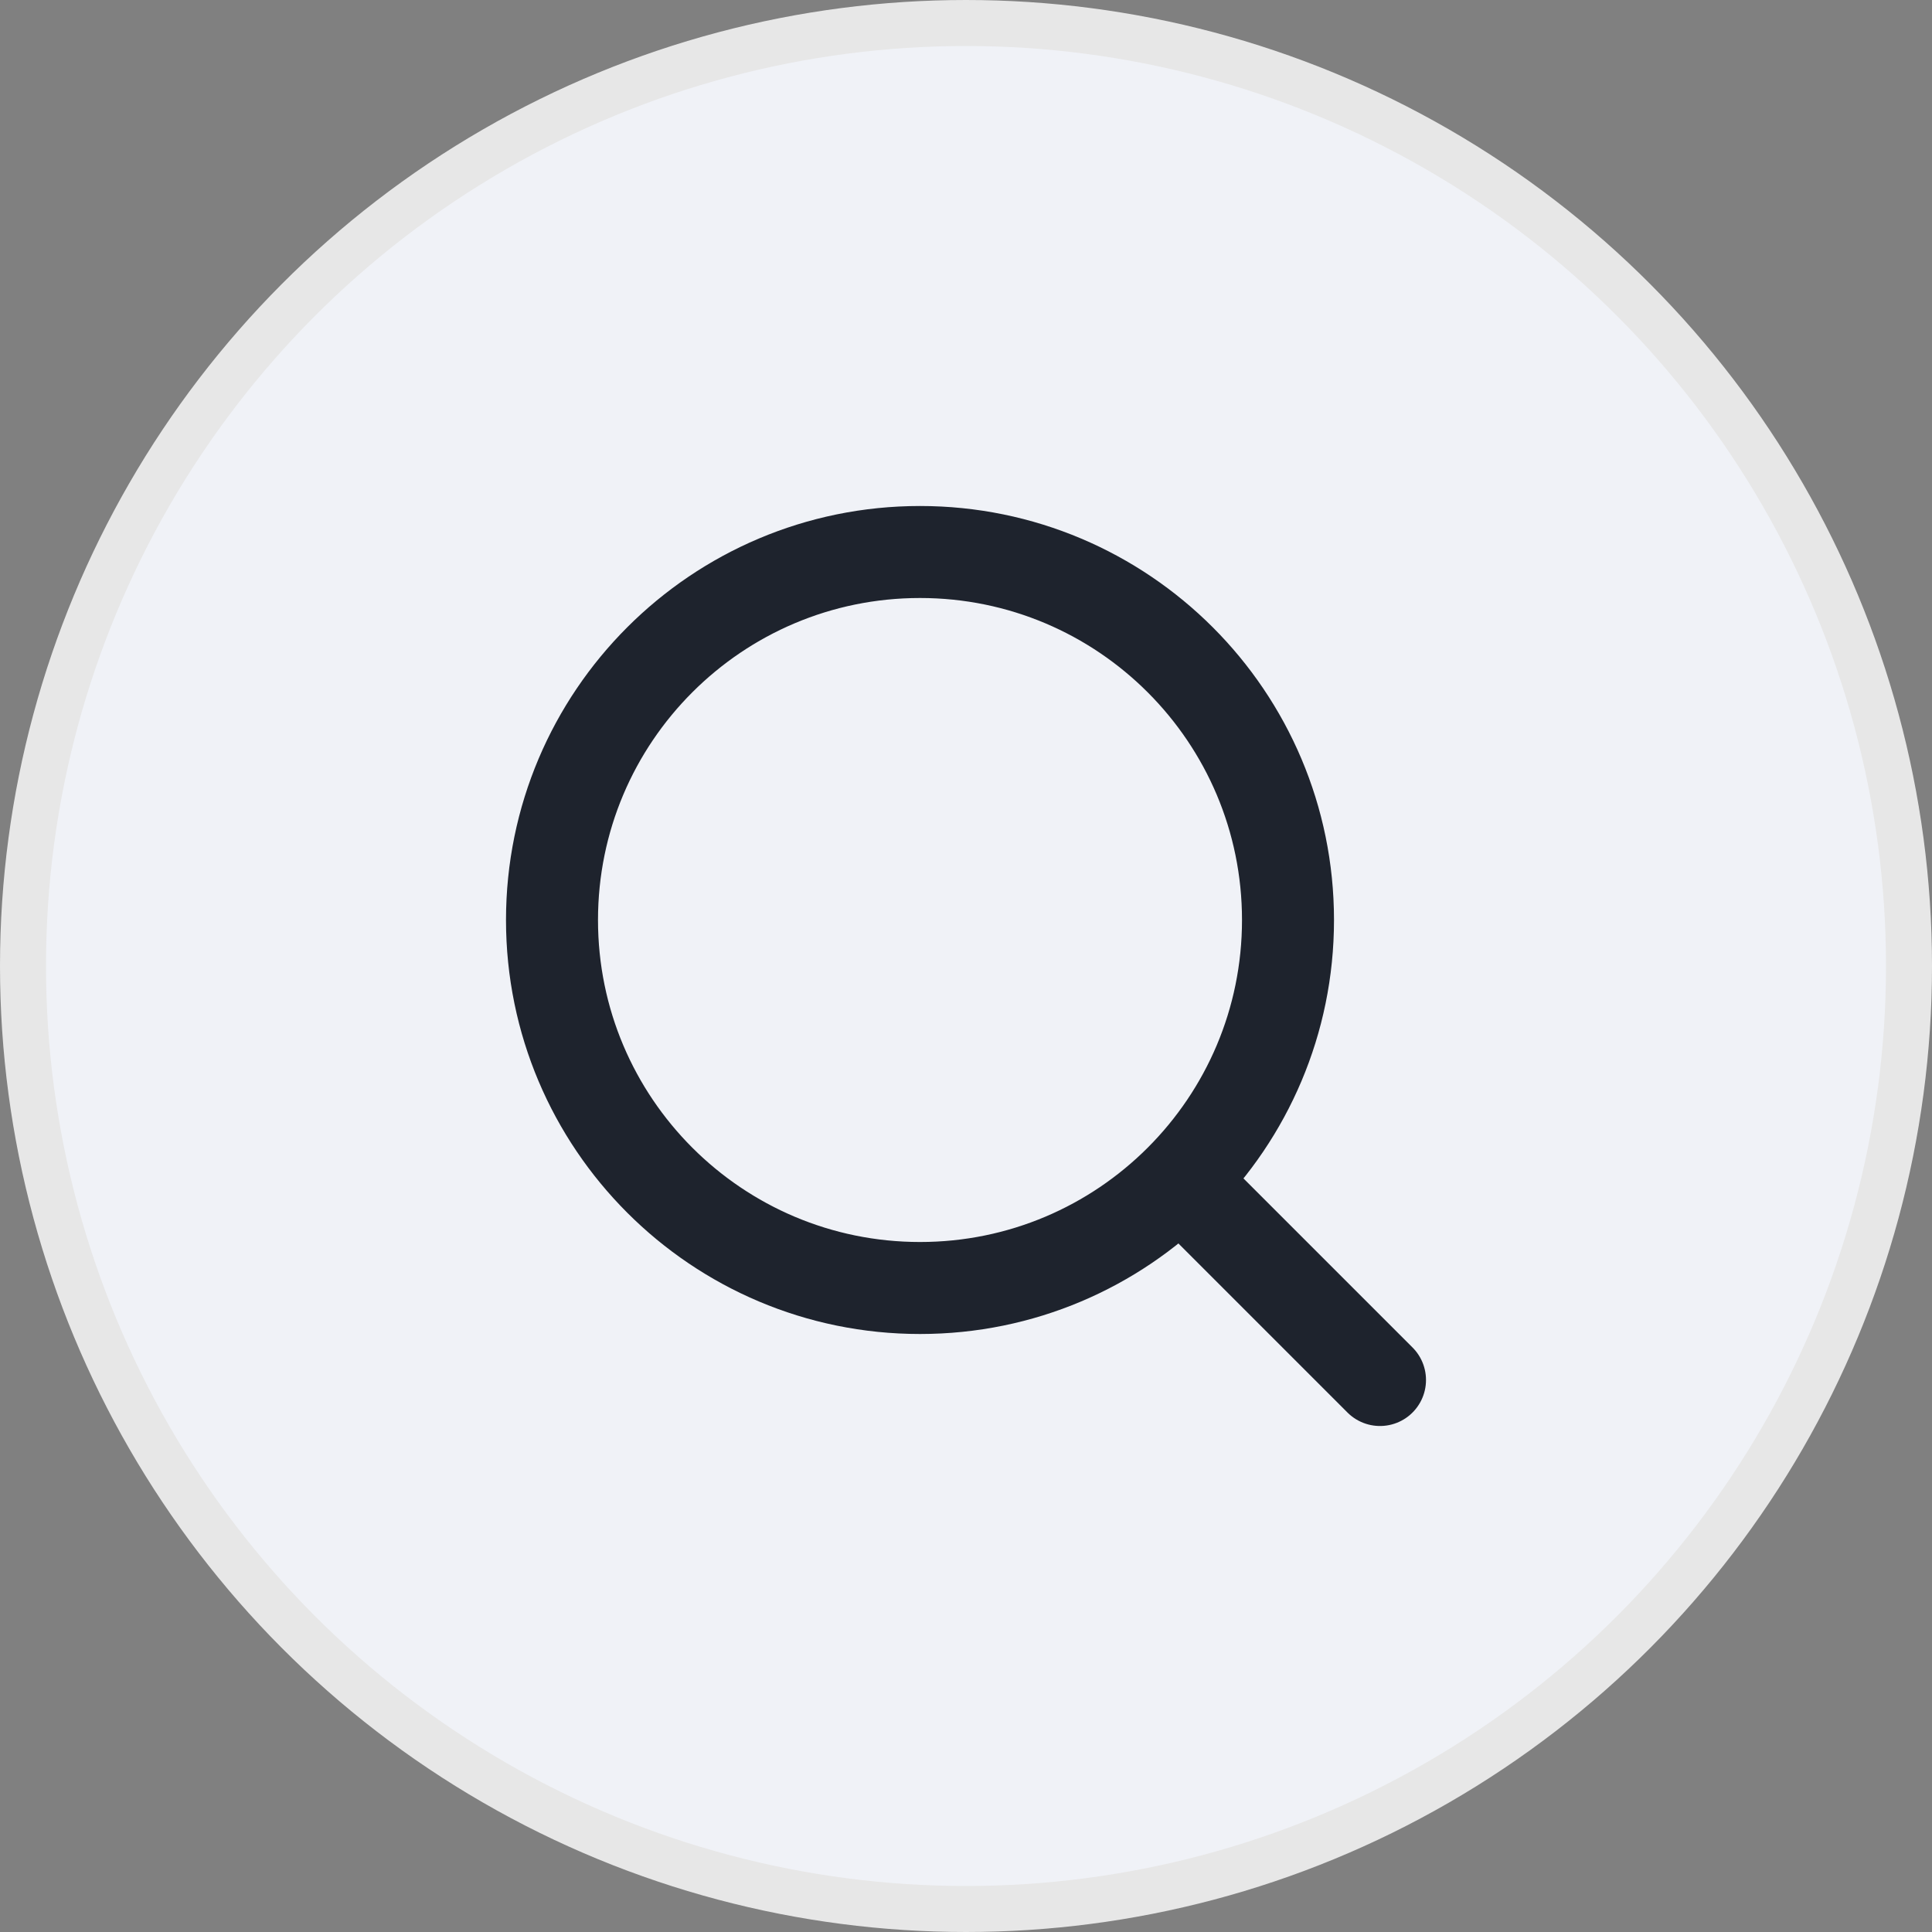 <svg width="42" height="42" viewBox="0 0 42 42" fill="none" xmlns="http://www.w3.org/2000/svg">
<rect x="0" y="0" width="42" height="42" fill="#808080" stroke="none"/>
<circle cx="21" cy="21" r="20.5" fill="#F0F2F7" stroke="#E7E7E7"/>
<path d="M30 30L25.657 25.657M25.657 25.657C27.105 24.209 28 22.209 28 20C28 15.582 24.418 12 20 12C15.582 12 12 15.582 12 20C12 24.418 15.582 28 20 28C22.209 28 24.209 27.105 25.657 25.657Z" stroke="#1E232D" stroke-width="2" stroke-linecap="round" stroke-linejoin="round"/>
</svg>
